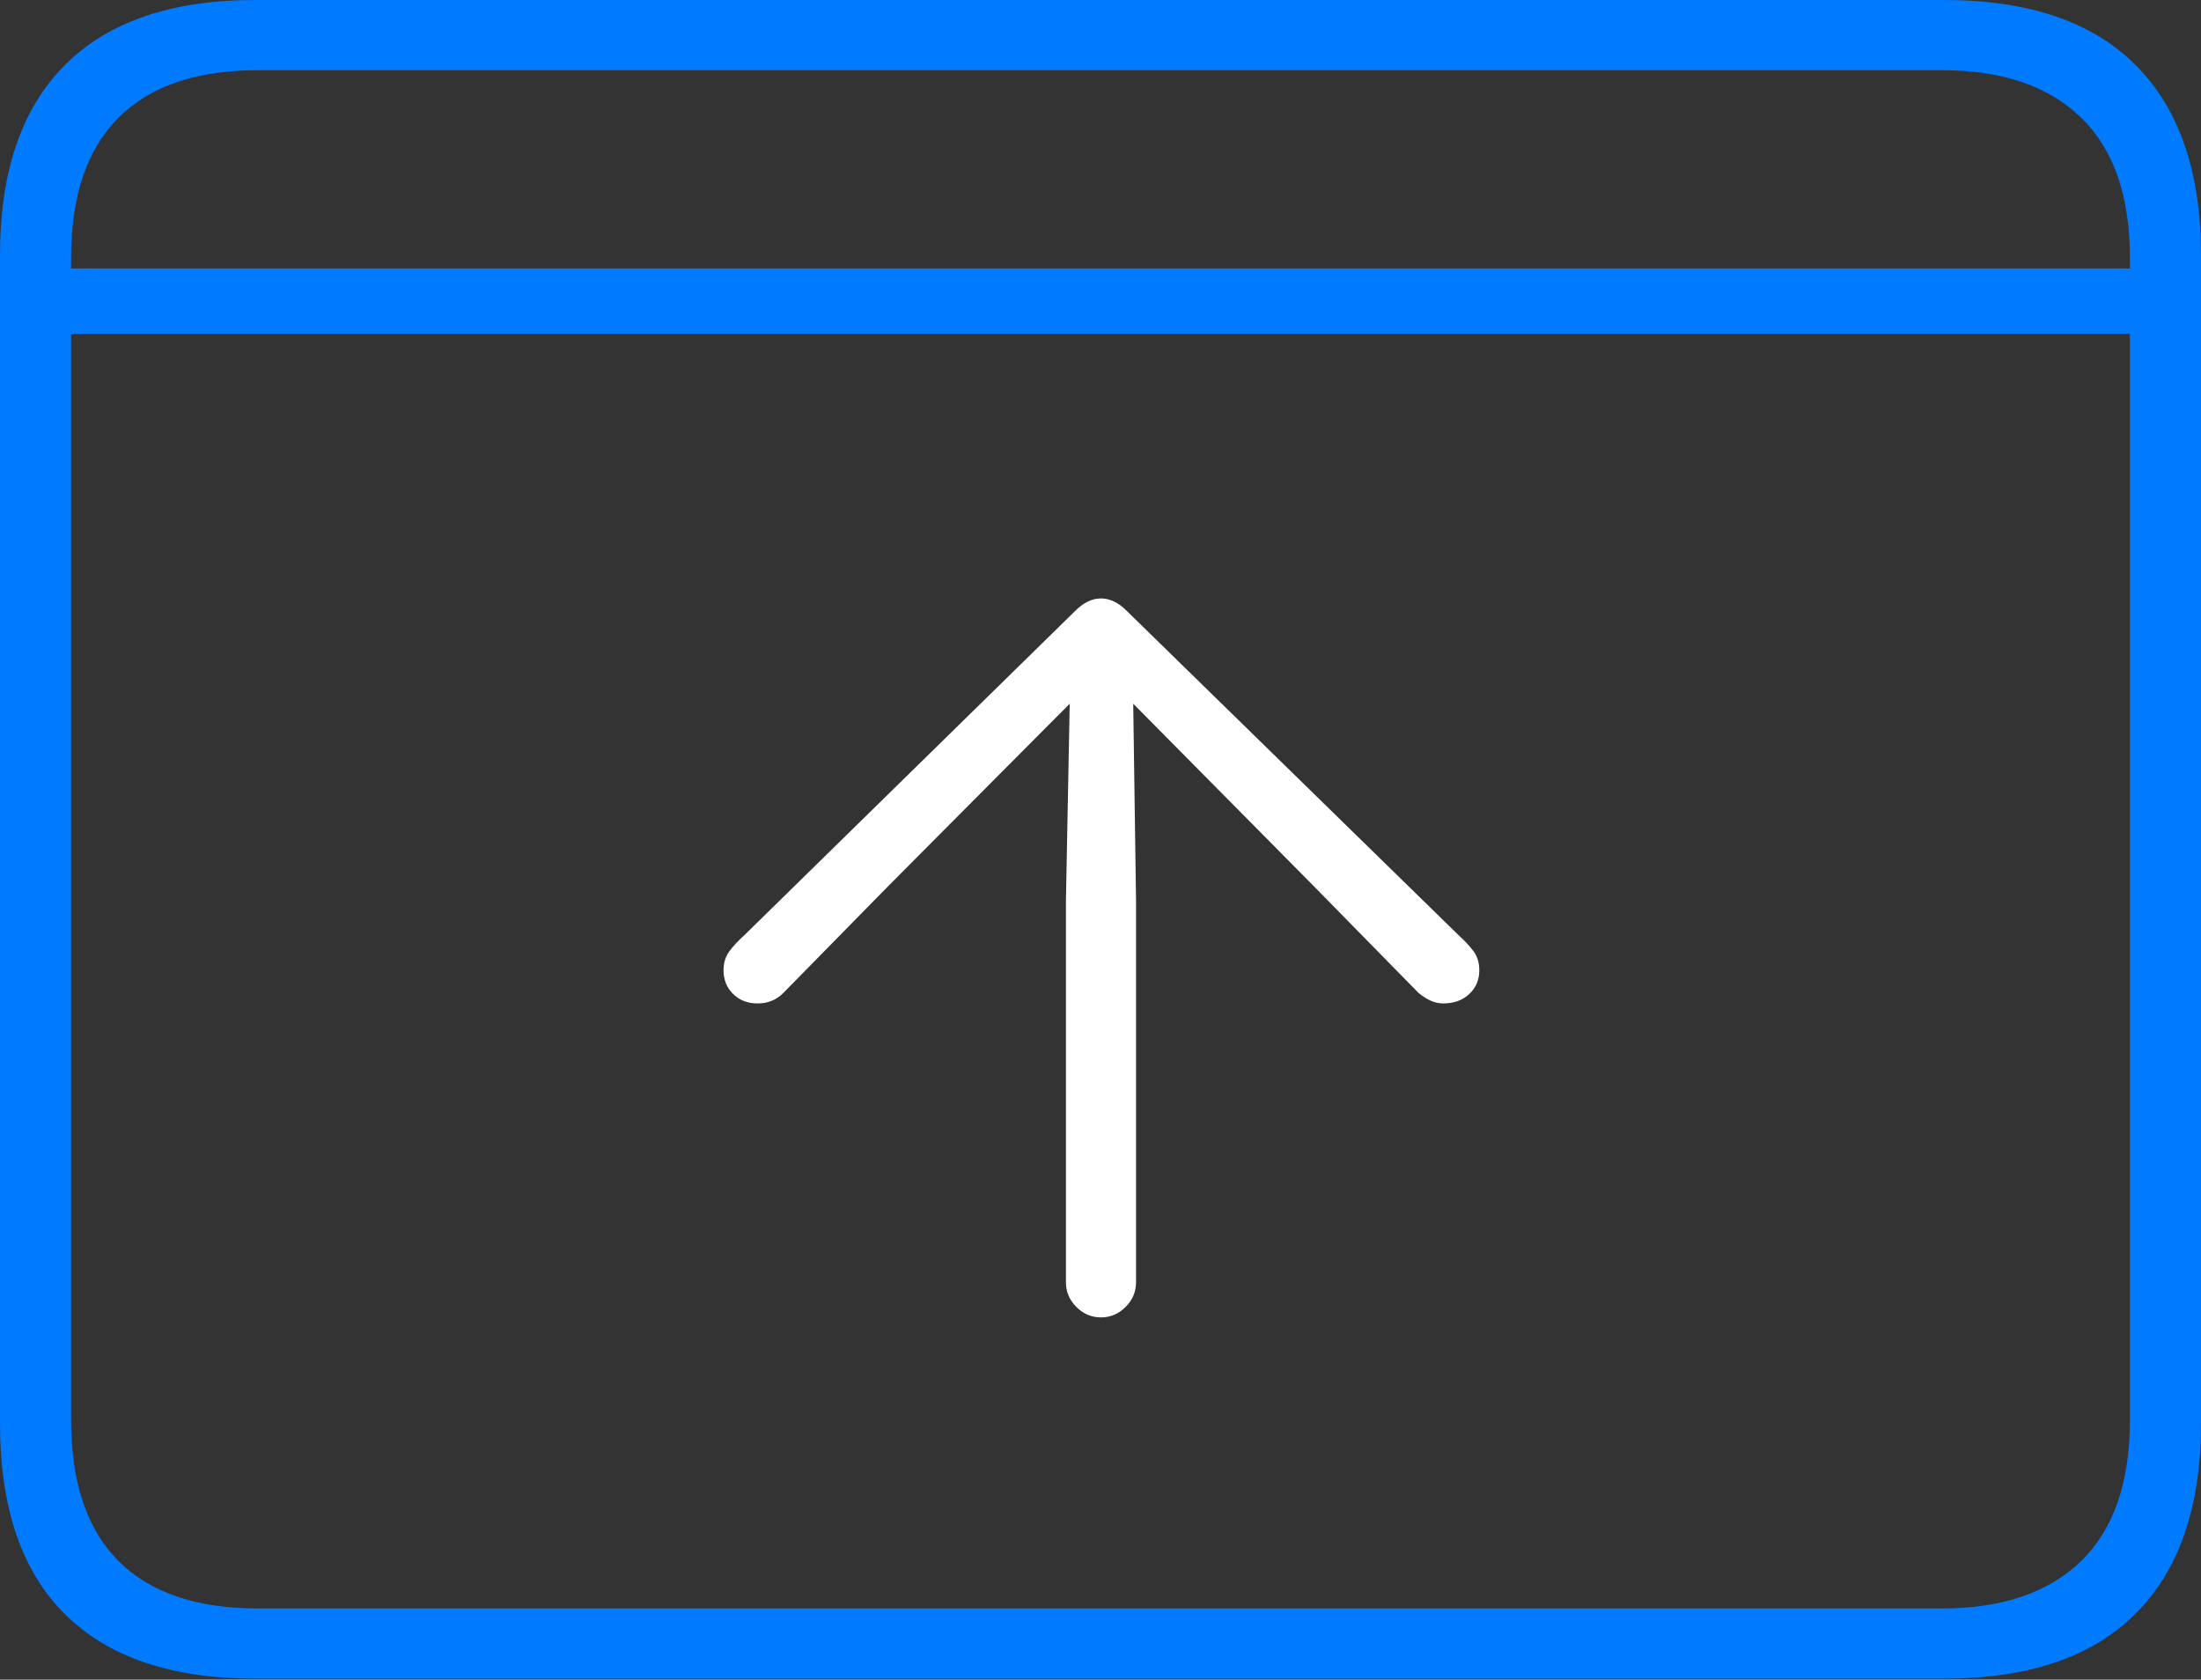 <?xml version="1.0" encoding="UTF-8"?>
<!--Generator: Apple Native CoreSVG 175-->
<!DOCTYPE svg
PUBLIC "-//W3C//DTD SVG 1.1//EN"
       "http://www.w3.org/Graphics/SVG/1.1/DTD/svg11.dtd">
<svg version="1.1" xmlns="http://www.w3.org/2000/svg" xmlns:xlink="http://www.w3.org/1999/xlink" width="22.666" height="17.295">
 <rect width="100%" height="100%" fill="#333333" stroke="none"/>
 <g>
  <rect height="17.295" opacity="0" width="22.666" x="0" y="0"/>
  <path d="M0.449 2.764L0.449 3.438L22.217 3.438L22.217 2.764ZM2.627 17.285L20.02 17.285Q21.328 17.285 21.997 16.611Q22.666 15.938 22.666 14.658L22.666 2.627Q22.666 1.348 21.997 0.674Q21.328 0 20.02 0L2.627 0Q1.338 0 0.669 0.669Q0 1.338 0 2.627L0 14.658Q0 15.957 0.669 16.621Q1.338 17.285 2.627 17.285ZM2.656 16.562Q1.709 16.562 1.221 16.074Q0.732 15.586 0.732 14.619L0.732 2.656Q0.732 1.699 1.221 1.211Q1.709 0.723 2.656 0.723L20 0.723Q20.928 0.723 21.431 1.211Q21.934 1.699 21.934 2.656L21.934 14.619Q21.934 15.586 21.431 16.074Q20.928 16.562 20 16.562Z" fill="#007aff"/>
  <path d="M11.338 13.565Q11.484 13.565 11.592 13.457Q11.699 13.35 11.699 13.203L11.699 9.277L11.67 7.246L13.516 9.111L14.609 10.225Q14.668 10.273 14.731 10.303Q14.795 10.332 14.863 10.332Q15.029 10.332 15.132 10.234Q15.234 10.137 15.234 9.99Q15.234 9.873 15.171 9.79Q15.107 9.707 15.02 9.629L11.602 6.289Q11.475 6.162 11.338 6.162Q11.201 6.162 11.074 6.289L7.666 9.629Q7.578 9.707 7.515 9.79Q7.451 9.873 7.451 9.99Q7.451 10.137 7.549 10.234Q7.646 10.332 7.803 10.332Q7.959 10.332 8.066 10.225L9.16 9.111L11.016 7.246L10.977 9.277L10.977 13.203Q10.977 13.35 11.084 13.457Q11.191 13.565 11.338 13.565Z" fill="#ffffff"/>
 </g>
</svg>
